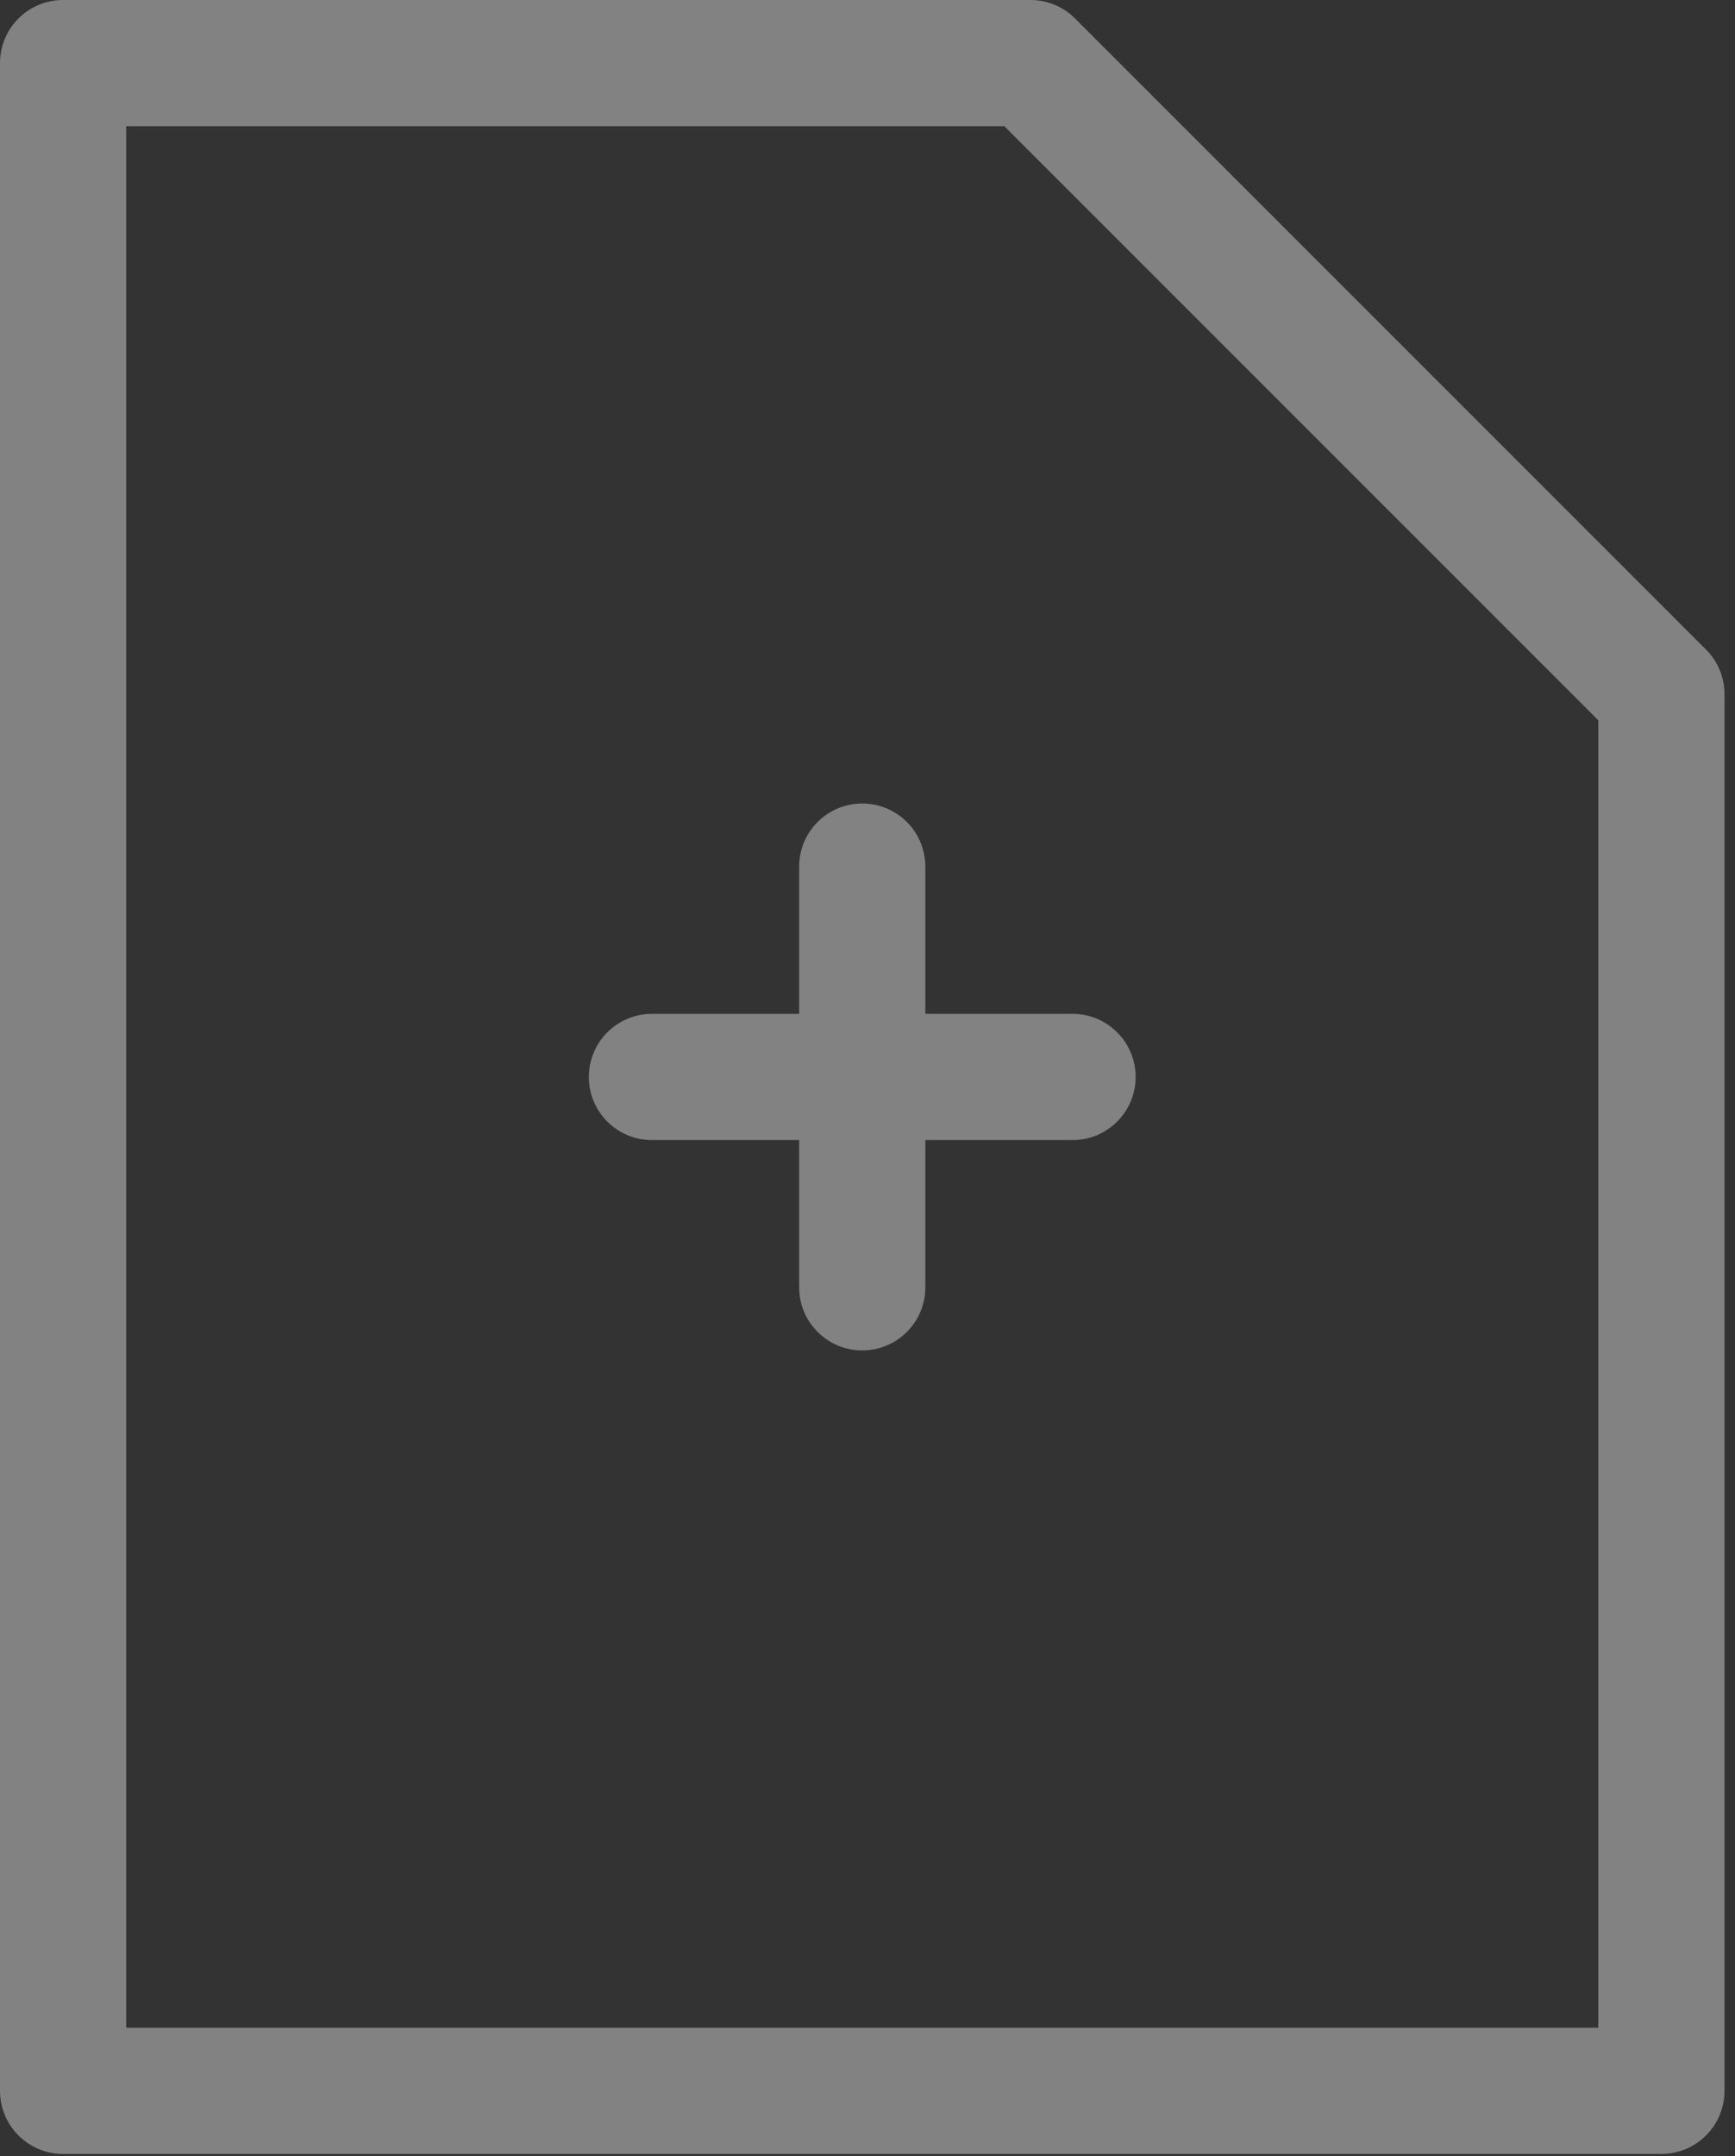 <?xml version="1.0" encoding="UTF-8"?>
<svg width="33px" height="41px" viewBox="0 0 33 41" version="1.1" xmlns="http://www.w3.org/2000/svg" xmlns:xlink="http://www.w3.org/1999/xlink">
    <rect x="0" y="0" width="33" height="41" fill="#333333" stroke="none"/>
    <title>BFA85679-8AF6-42F4-8C49-21C0BC3A4534</title>
    <g id="Page-1" stroke="none" stroke-width="1" fill="none" fill-rule="evenodd" opacity="0.388">
        <g id="Screener-New-1" transform="translate(-231, -171)" fill="#FFFFFF" fill-rule="nonzero">
            <g id="Group-2" transform="translate(173, 171)">
                <g id="Icon:-Create-New" transform="translate(58, 0)">
                    <path d="M32.448,12.352 L20.448,0.352 C20.223,0.126 19.918,0 19.6,0 L1.2,0 C0.537,0 0,0.537 0,1.2 L0,39.76 C0,40.423 0.537,40.96 1.2,40.96 L31.6,40.96 C32.263,40.96 32.8,40.423 32.8,39.76 L32.8,13.2 C32.8,12.882 32.674,12.576 32.448,12.352 Z M30.4,38.56 L2.4,38.56 L2.4,2.4 L19.103,2.4 L30.4,13.697 L30.4,38.56 Z" id="Shape"></path>
                    <path d="M20.4,19.28 L17.6,19.28 L17.6,16.48 C17.6,15.817 17.063,15.28 16.4,15.28 C15.737,15.28 15.2,15.817 15.2,16.48 L15.2,19.28 L12.4,19.28 C11.737,19.28 11.2,19.817 11.2,20.48 C11.2,21.143 11.737,21.68 12.4,21.68 L15.2,21.68 L15.2,24.48 C15.2,25.143 15.737,25.68 16.4,25.68 C17.063,25.68 17.6,25.143 17.6,24.48 L17.6,21.68 L20.4,21.68 C21.063,21.68 21.6,21.143 21.6,20.48 C21.6,19.817 21.063,19.28 20.4,19.28 Z" id="Path"></path>
                </g>
            </g>
        </g>
    </g>
</svg>